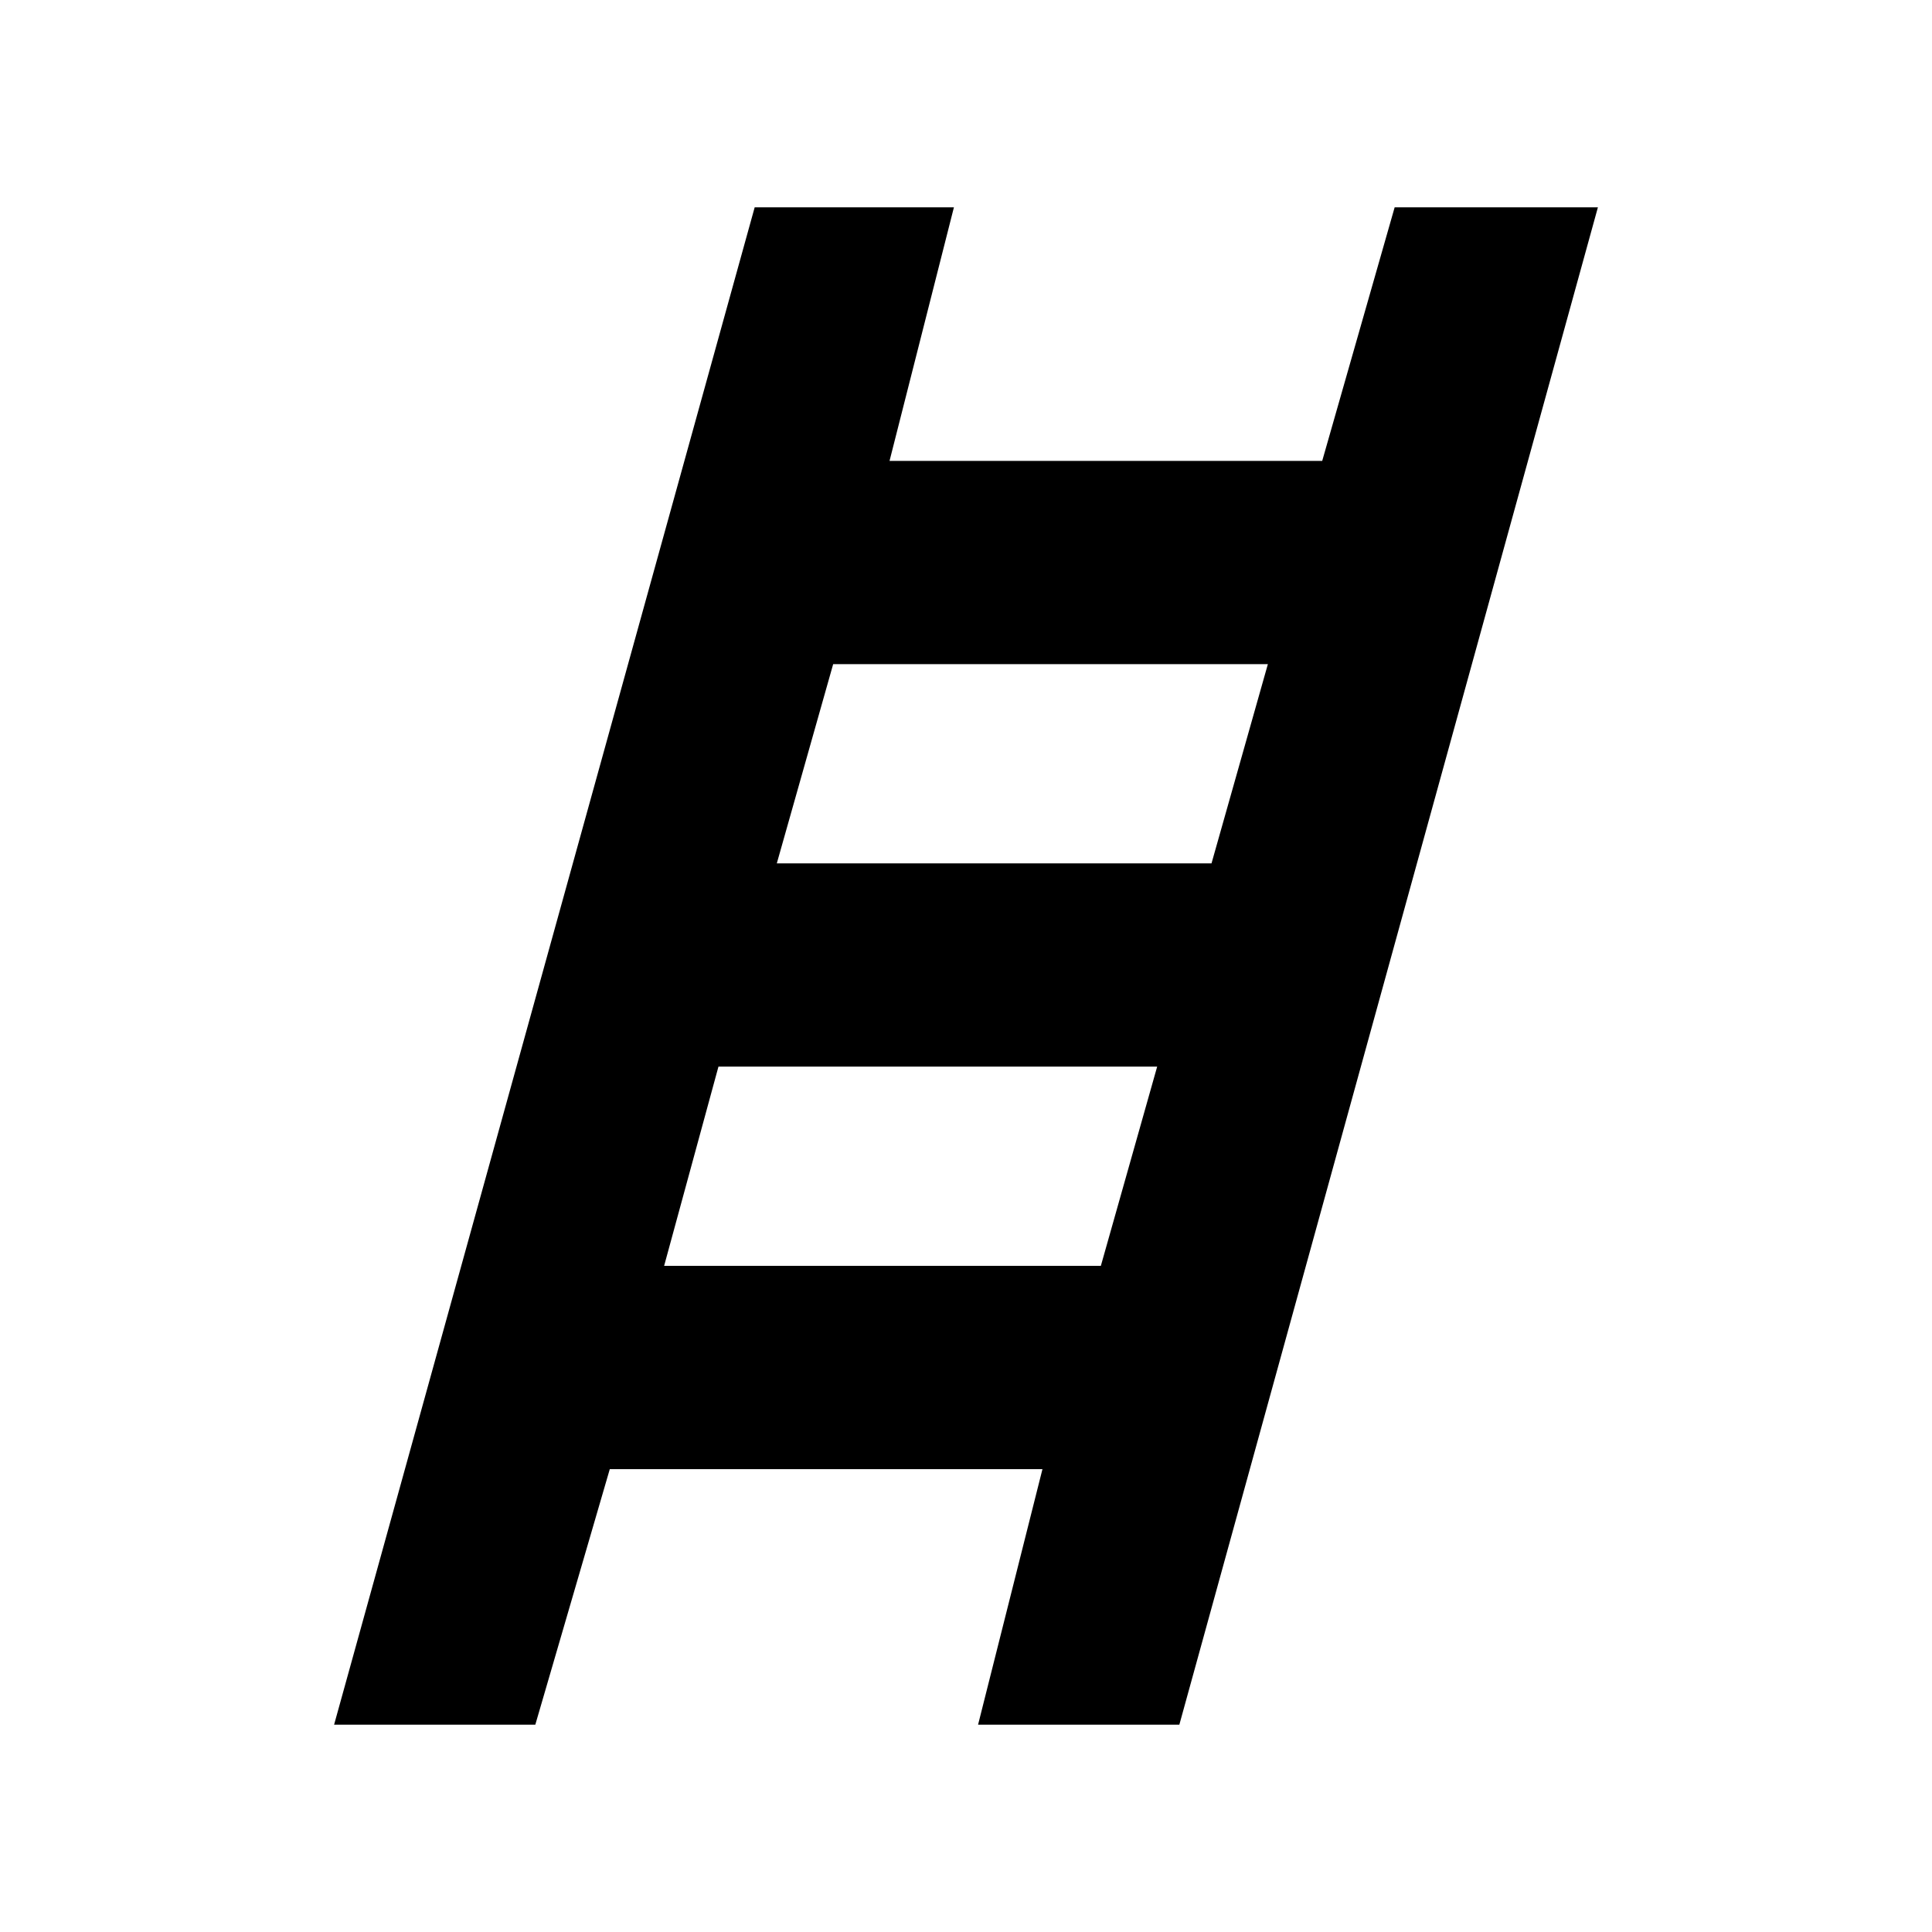 <svg xmlns="http://www.w3.org/2000/svg" height="40" width="40"><path d="m6.917 35.708 8.708-31.416h4.125l-1.333 5.25h8.958l1.5-5.25h4.208l-8.666 31.416H20.25l1.333-5.291h-8.958l-1.542 5.291Zm9.166-17.833h9l1.167-4.125h-9Zm-2.333 8.333h9.042l1.166-4.125h-9.083Z"/></svg>